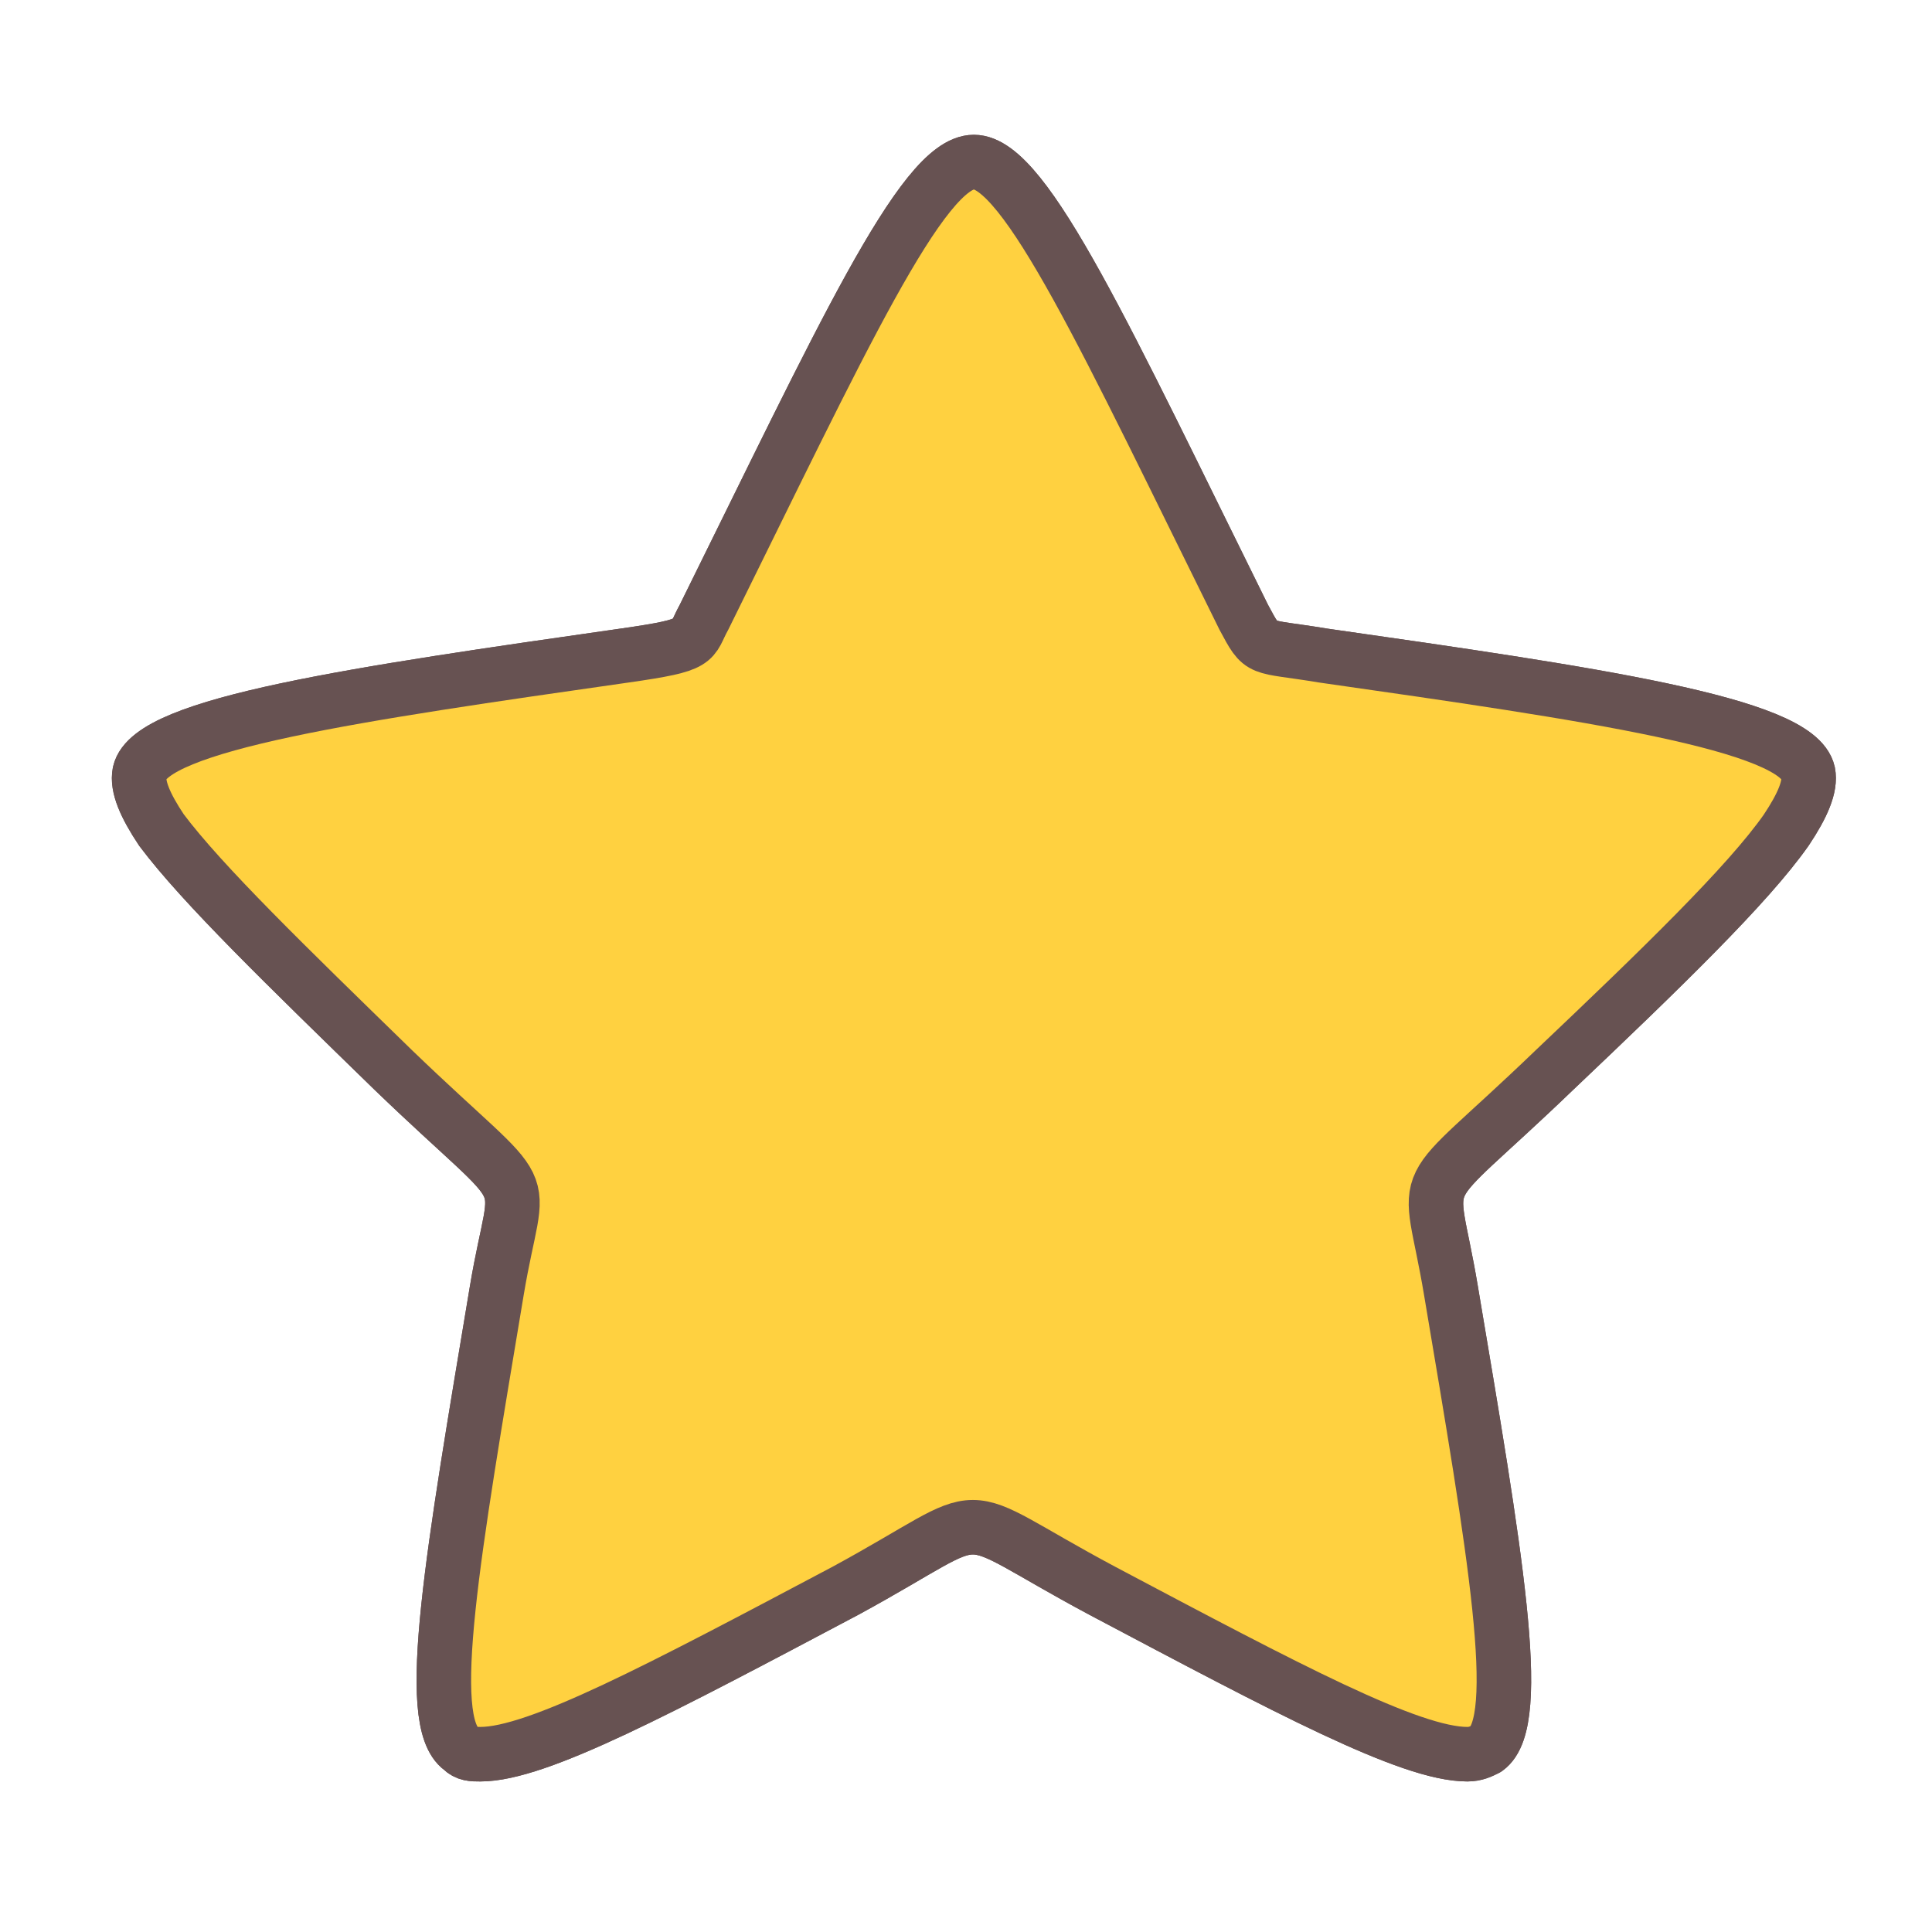 <svg width="70.866" height="70.866" xmlns="http://www.w3.org/2000/svg"><path fill="none" d="M-1-1h582v402H-1z"/><g stroke-linejoin="round" stroke-linecap="round" stroke-width="2" stroke="#675252" fill="none"><path stroke-miterlimit="10" d="M35.722 5.944s0 0 0 0c1.9 0 4.9 6.6 9.9 16.7.7 1.3.5 1 2.9 1.4 9.8 1.4 17.4 2.5 17.8 4.3.1.5-.2 1.2-.8 2.1-1.4 2-4.6 5.1-8.5 8.8-5.3 5.1-4.6 3.3-3.8 8.1 1.6 9.5 2.7 15.8 1.3 16.8-.2.1-.4.2-.7.2-2.1 0-6.6-2.4-13.4-6-5.8-3.1-3.7-3.1-9.4 0-6.8 3.6-11.3 6-13.4 6-.3 0-.5 0-.7-.2-1.4-1-.3-7.2 1.3-16.8.8-4.8 1.6-2.9-3.8-8.1-3.9-3.8-7-6.8-8.5-8.8-.6-.9-.9-1.6-.8-2.1.4-1.8 8-2.9 17.8-4.3 2.8-.4 2.4-.5 2.9-1.4 5-10.1 8-16.7 9.9-16.7 0 0 0 0 0 0z"/><path fill="#ffd140" d="M35.722 5.944s0 0 0 0c1.9 0 4.9 6.6 9.9 16.7.7 1.3.5 1 2.9 1.4 9.8 1.4 17.4 2.5 17.8 4.3.1.5-.2 1.2-.8 2.1-1.4 2-4.6 5.1-8.5 8.8-5.3 5.1-4.6 3.3-3.8 8.1 1.6 9.5 2.7 15.8 1.3 16.8-.2.1-.4.2-.7.2-2.1 0-6.6-2.4-13.4-6-5.8-3.1-3.7-3.1-9.4 0-6.8 3.6-11.3 6-13.4 6-.3 0-.5 0-.7-.2-1.4-1-.3-7.2 1.3-16.8.8-4.8 1.6-2.9-3.8-8.1-3.9-3.8-7-6.8-8.5-8.8-.6-.9-.9-1.6-.8-2.1.4-1.8 8-2.9 17.8-4.3 2.8-.4 2.4-.5 2.9-1.4 5-10.1 8-16.7 9.9-16.7 0 0 0 0 0 0z"/></g></svg>